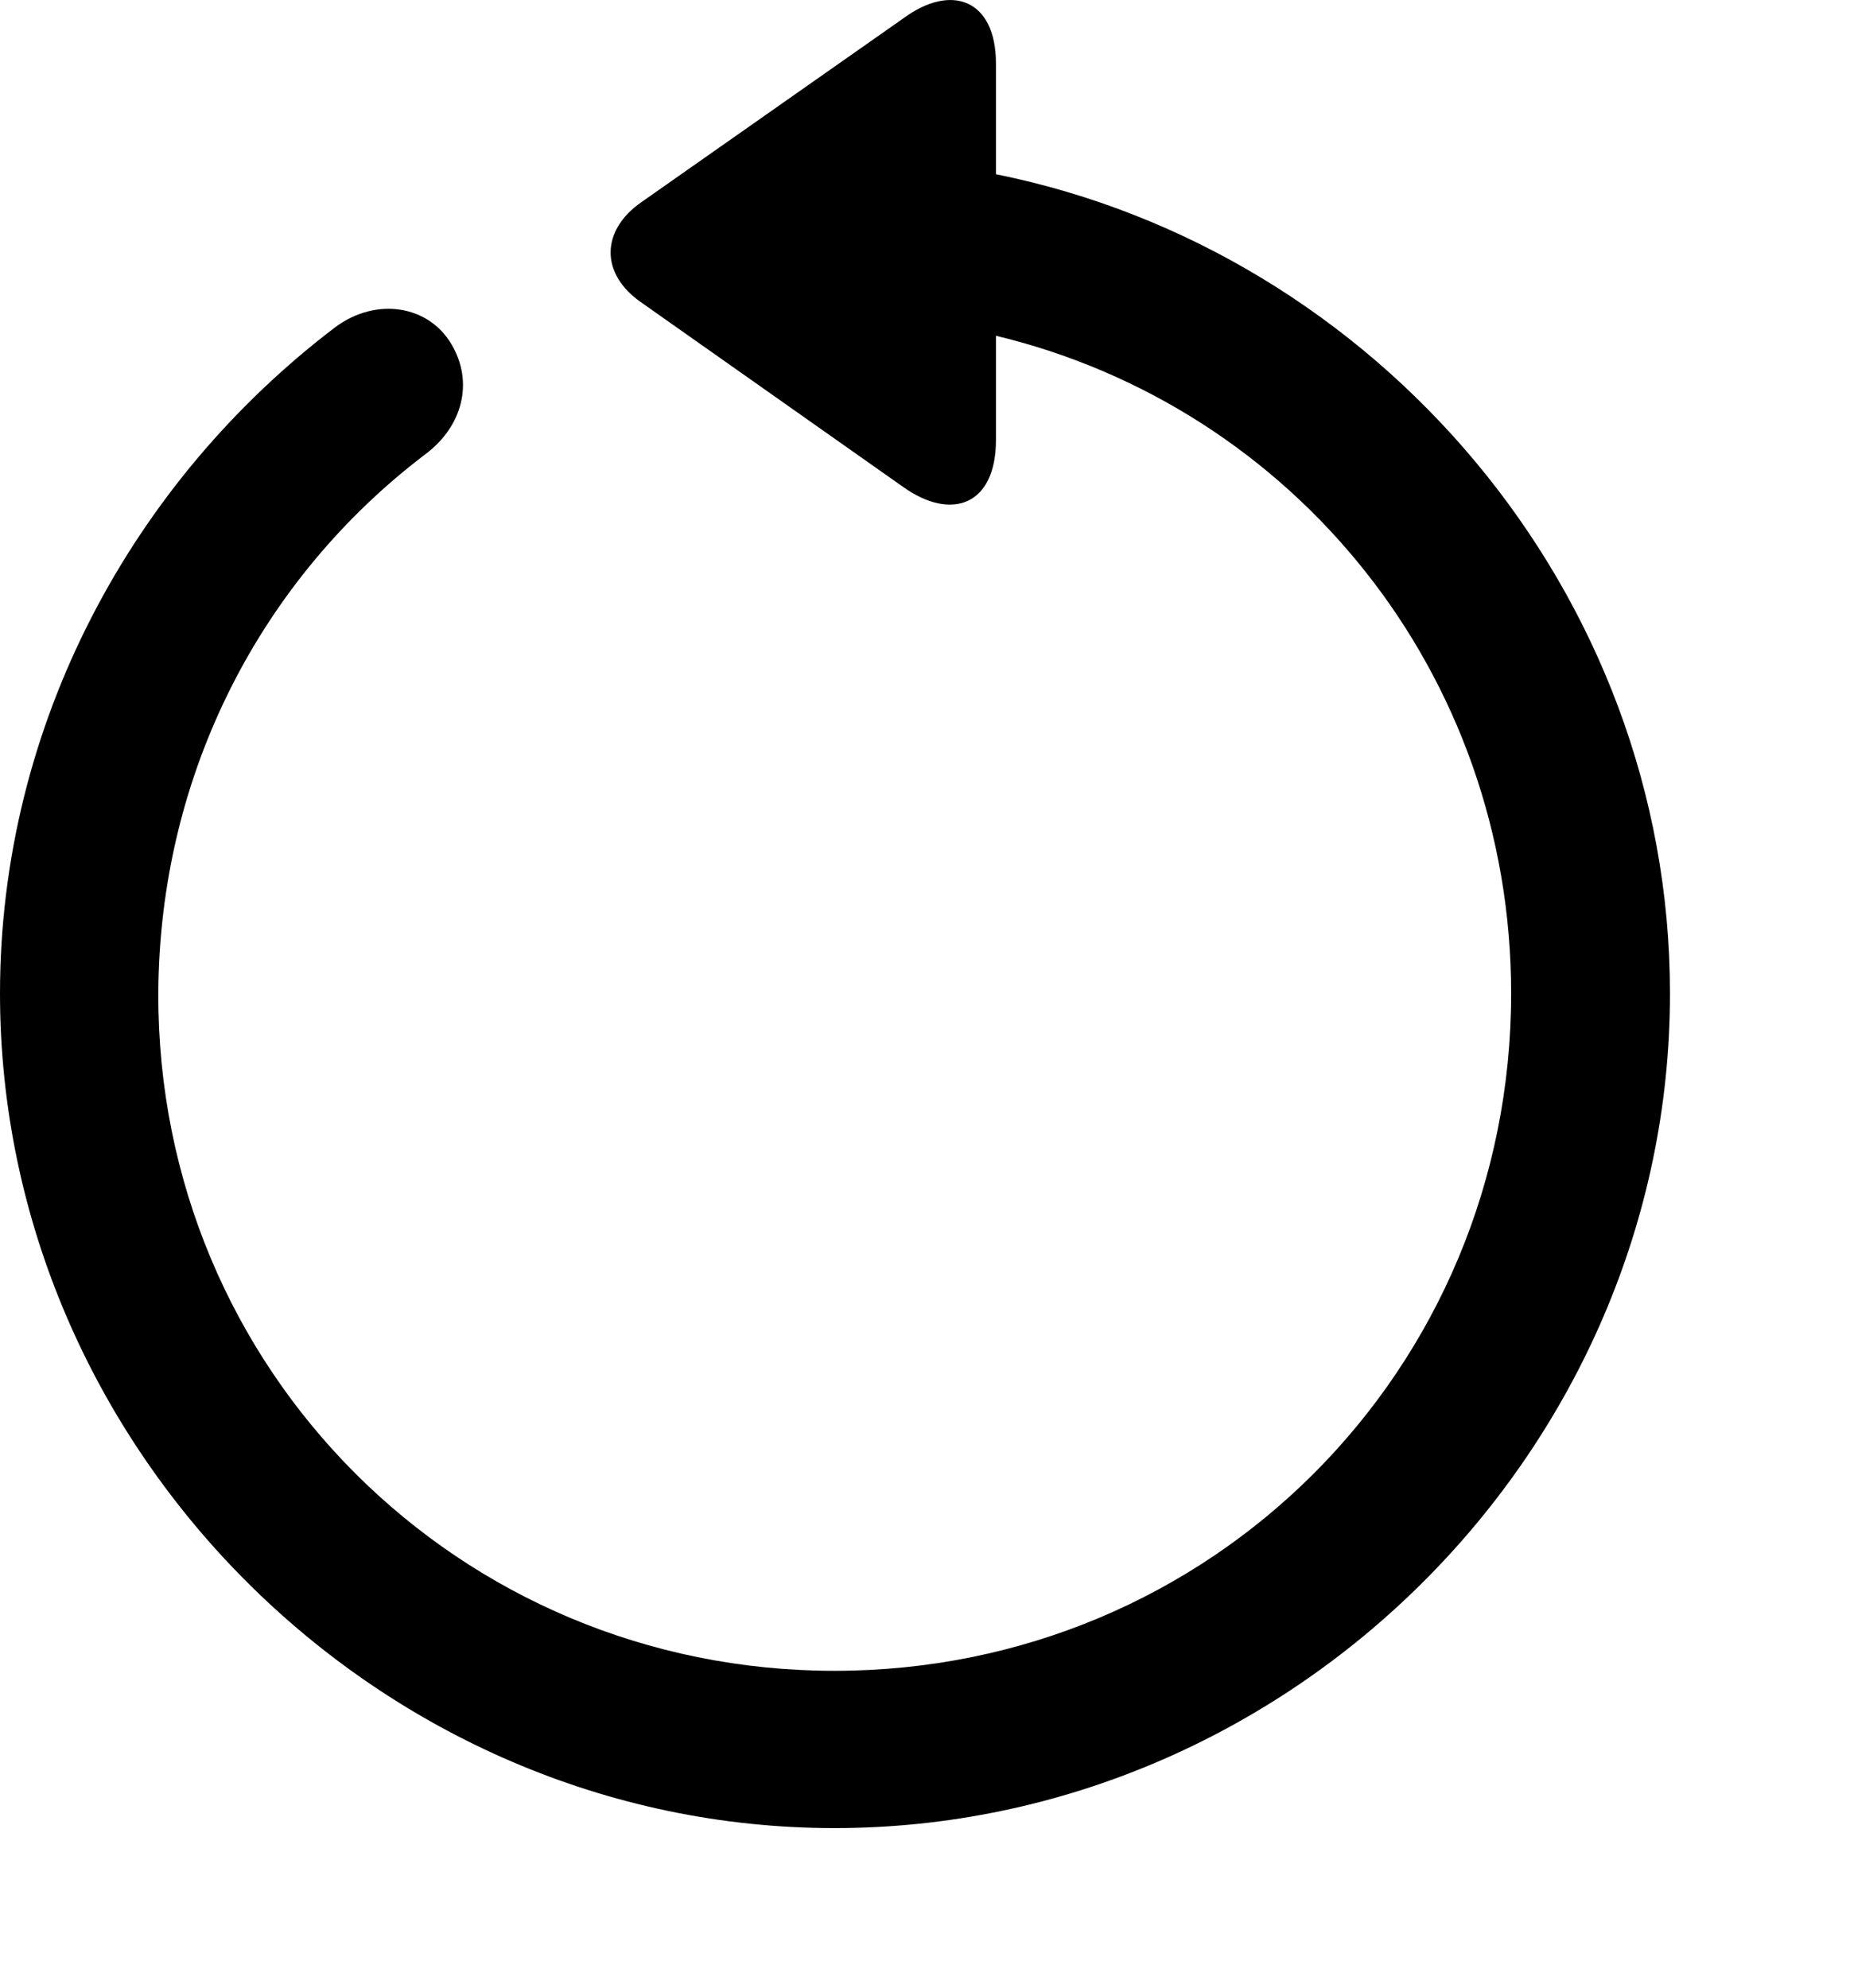 <?xml version="1.0" encoding="UTF-8"?>
<!--Generator: Apple Native CoreSVG 232.5-->
<!DOCTYPE svg
PUBLIC "-//W3C//DTD SVG 1.1//EN"
       "http://www.w3.org/Graphics/SVG/1.1/DTD/svg11.dtd">
<svg version="1.1" xmlns="http://www.w3.org/2000/svg" xmlns:xlink="http://www.w3.org/1999/xlink" width="3.494" height="3.754">
 <g>
  <rect height="3.754" opacity="0" width="3.494" x="0" y="0"/>
  <path d="M0 1.876C0 2.737 0.717 3.452 1.576 3.452C2.438 3.452 3.154 2.737 3.154 1.876C3.154 1.118 2.6 0.474 1.881 0.329L1.881 0.12C1.881-0.001 1.797-0.032 1.707 0.034L1.211 0.382C1.135 0.435 1.133 0.517 1.211 0.571L1.705 0.919C1.797 0.985 1.881 0.954 1.881 0.831L1.881 0.634C2.443 0.769 2.854 1.271 2.854 1.876C2.854 2.587 2.287 3.155 1.576 3.155C0.867 3.155 0.297 2.587 0.299 1.876C0.301 1.458 0.496 1.091 0.803 0.858C0.873 0.806 0.896 0.722 0.852 0.649C0.809 0.577 0.711 0.56 0.633 0.618C0.25 0.909 0 1.368 0 1.876Z" fill="black" fill-opacity="1.0"/>
 </g>
</svg>
